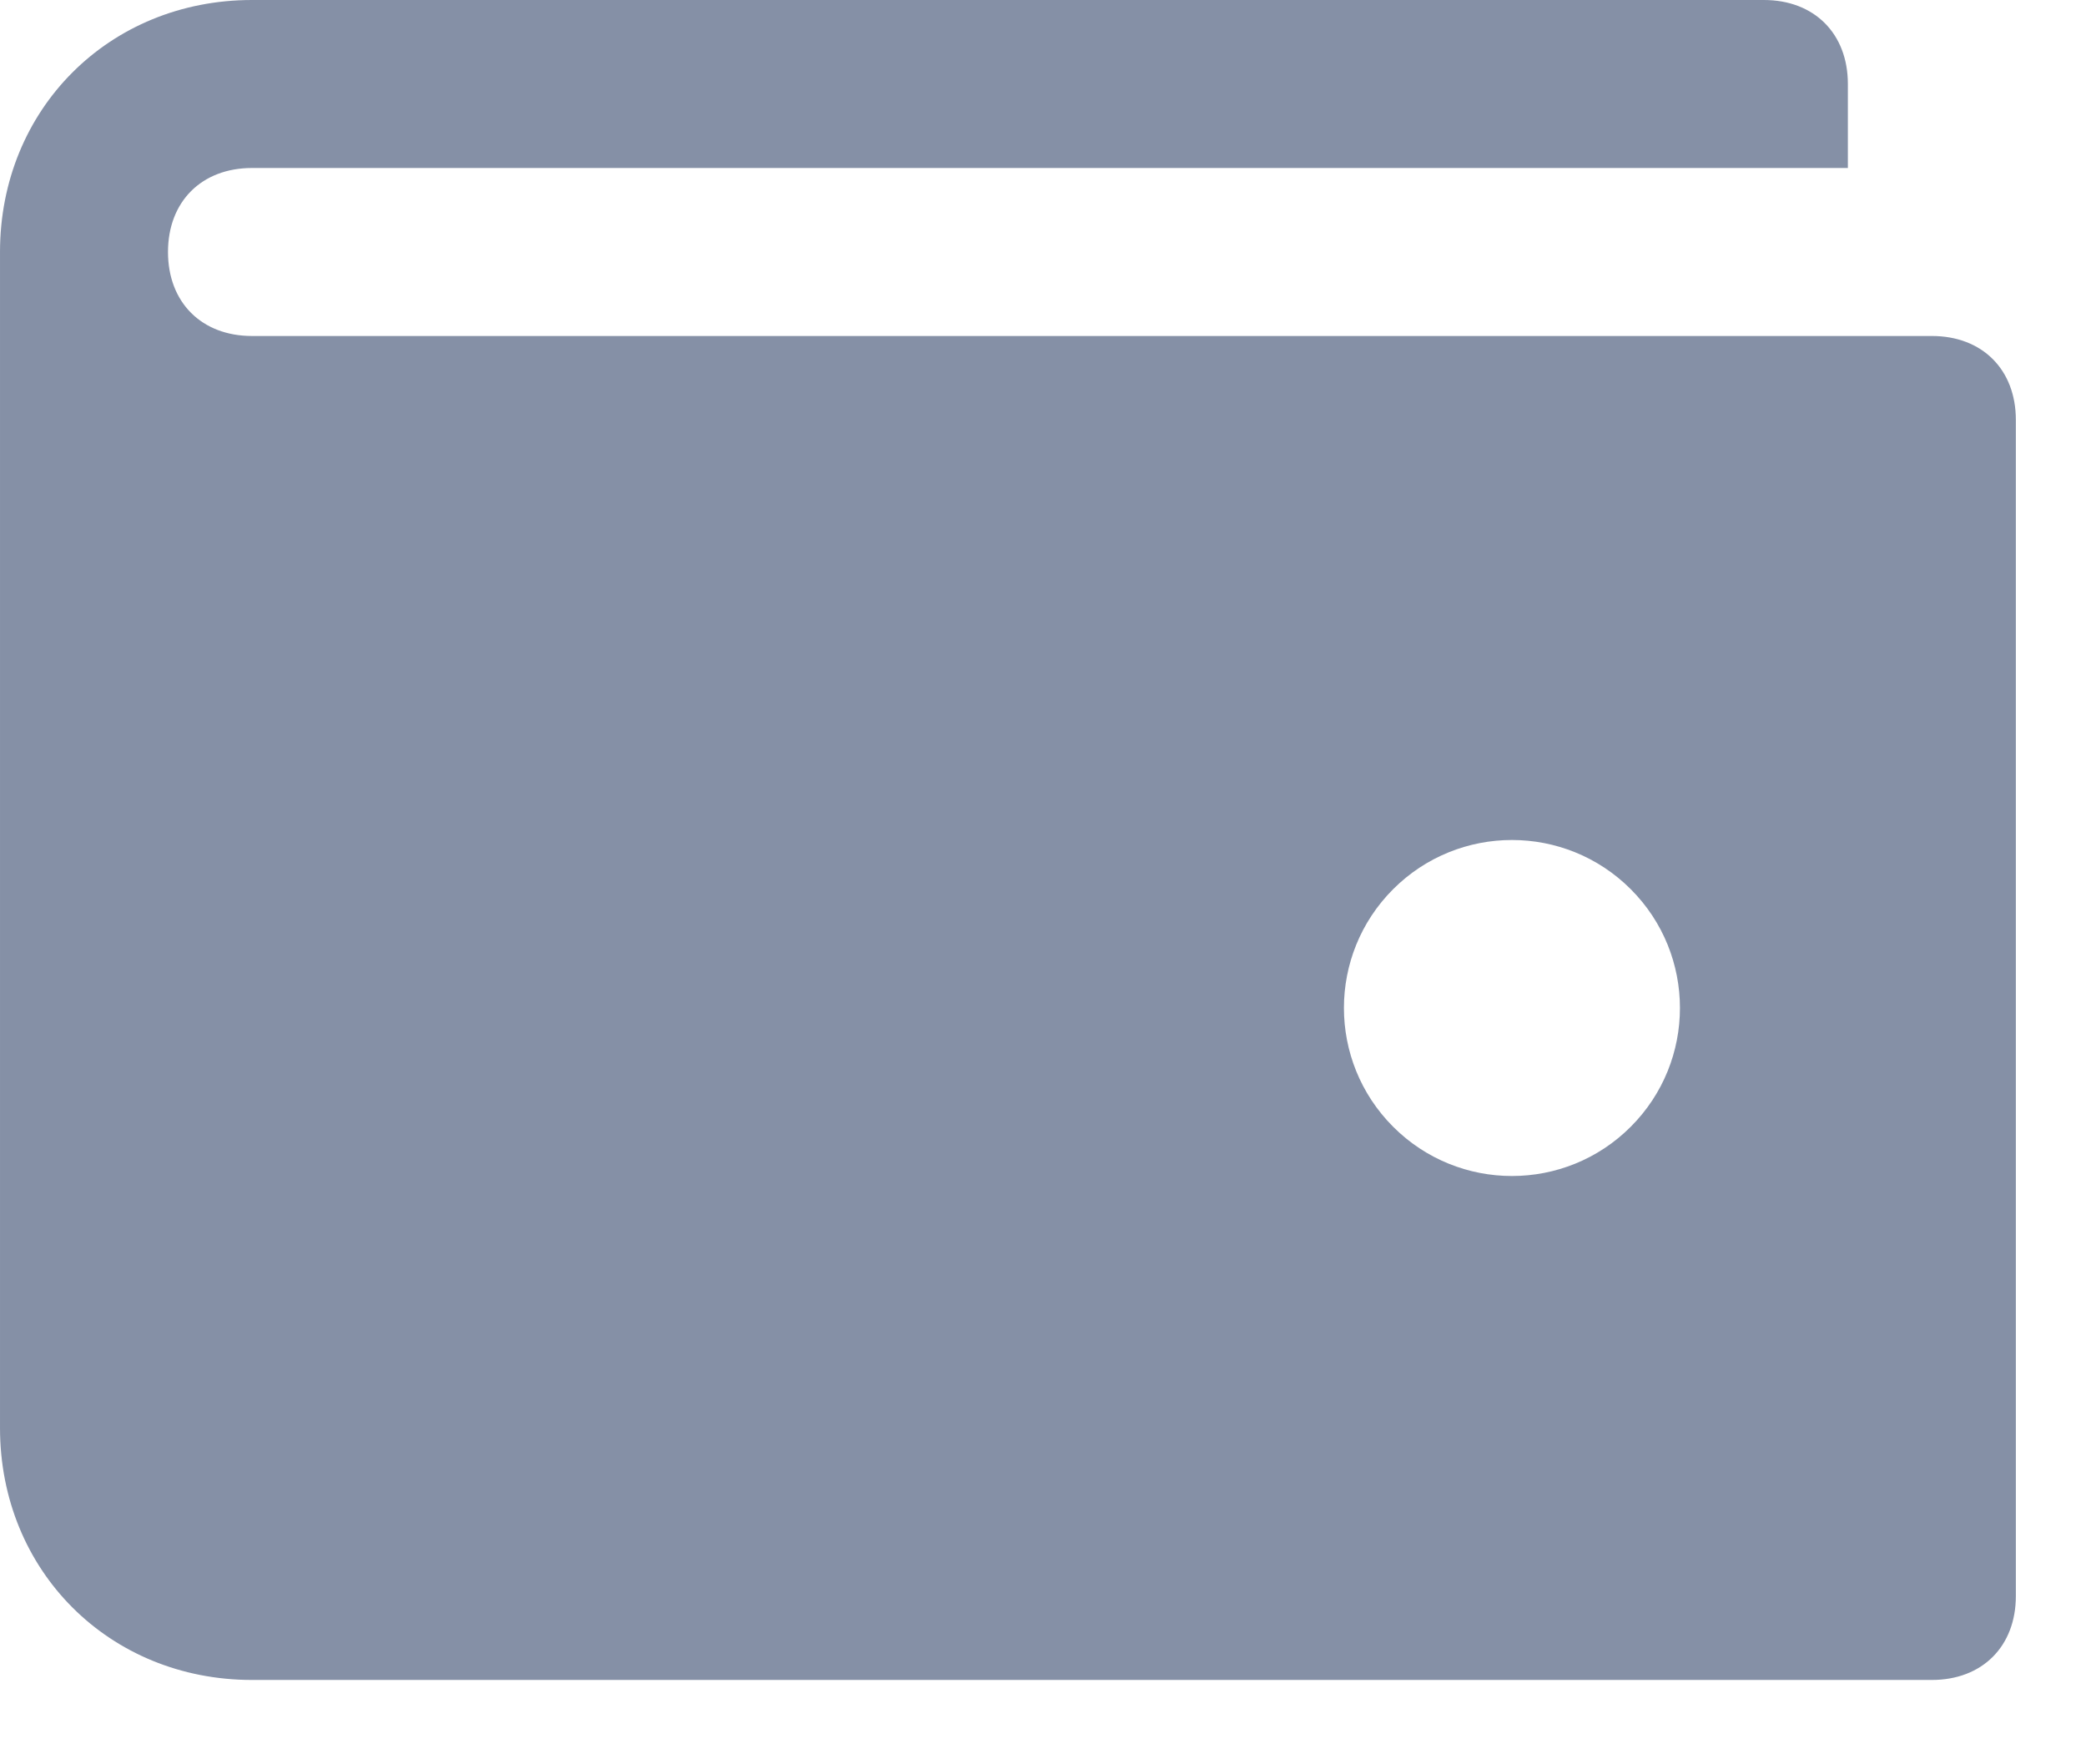 <?xml version="1.0" standalone="no"?><!DOCTYPE svg PUBLIC "-//W3C//DTD SVG 1.1//EN" "http://www.w3.org/Graphics/SVG/1.1/DTD/svg11.dtd"><svg t="1582257607894" class="icon" viewBox="0 0 1211 1024" version="1.1" xmlns="http://www.w3.org/2000/svg" p-id="7409" xmlns:xlink="http://www.w3.org/1999/xlink" width="56.766" height="48"><defs><style type="text/css"></style></defs><path d="M1121.524 195.048 146.286 195.048C117.029 195.048 97.524 175.543 97.524 146.286 97.524 117.029 117.029 97.524 146.286 97.524L1072.762 97.524 1072.762 48.762C1072.762 19.505 1053.257 0 1024 0L146.286 0C63.39 0 0 63.39 0 146.286L0 828.952C0 911.848 63.39 975.238 146.286 975.238L1121.524 975.238C1150.781 975.238 1170.286 955.733 1170.286 926.476L1170.286 243.81C1170.286 214.552 1150.781 195.048 1121.524 195.048L1121.524 195.048ZM946.712 654.092C908.629 692.224 846.848 692.224 808.765 654.092 770.682 616.009 770.682 554.277 808.765 516.194 846.848 478.11 908.629 478.11 946.712 516.194 984.795 554.277 984.795 616.009 946.712 654.092L946.712 654.092Z" p-id="7410" fill="#8590a6"></path></svg>